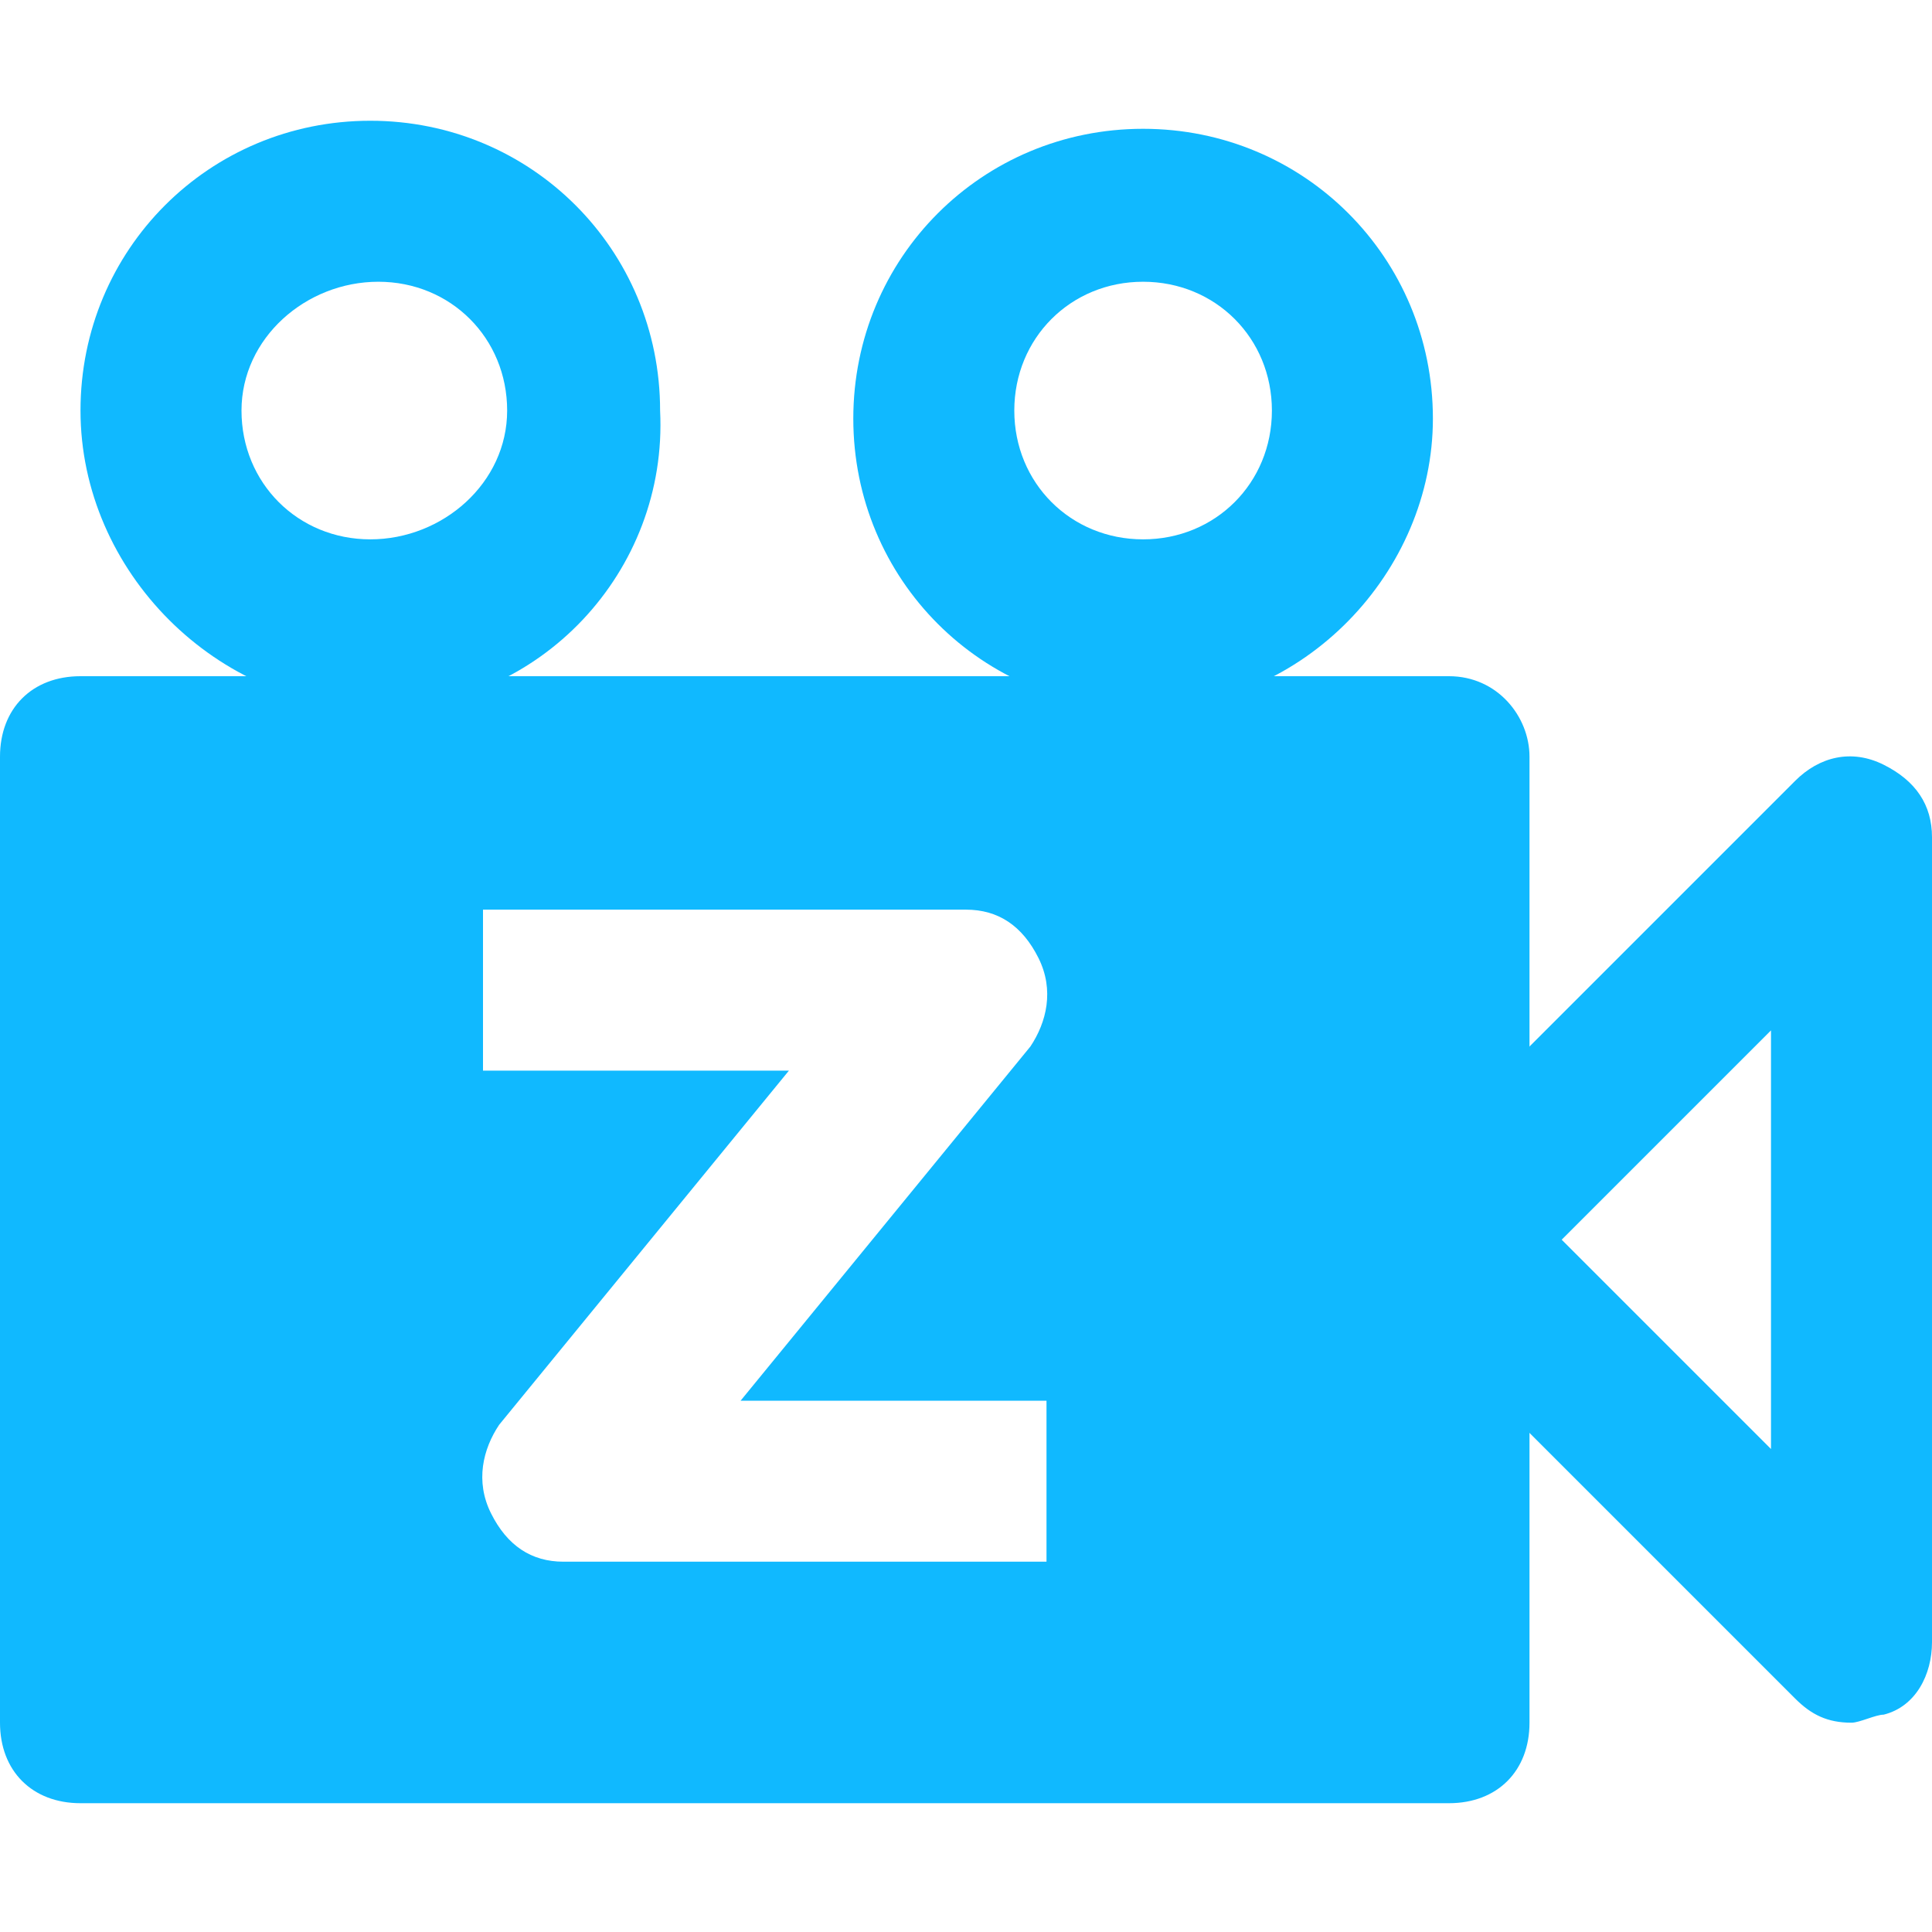 <?xml version="1.0" encoding="utf-8"?>
<!-- Generator: Adobe Illustrator 19.0.0, SVG Export Plug-In . SVG Version: 6.00 Build 0)  -->
<svg version="1.1" id="Layer_1" xmlns="http://www.w3.org/2000/svg" xmlns:xlink="http://www.w3.org/1999/xlink" x="0px" y="0px"
	 viewBox="0 0 24 24" style="enable-background:new 0 0 24 24;" xml:space="preserve">
<style type="text/css">
	.st0{fill:#10B9FF;}
</style>
<g>
	<path class="st0" d="M18,8.4H1c-0.6,0-1,0.4-1,1v12c0,0.6,0.4,1,1,1h17c0.6,0,1-0.4,1-1v-12C19,8.9,18.6,8.4,18,8.4z M13,19.4H7
		c-0.4,0-0.7-0.2-0.9-0.6c-0.2-0.4-0.1-0.8,0.1-1.1l3.6-4.4H6v-2h6c0.4,0,0.7,0.2,0.9,0.6c0.2,0.4,0.1,0.8-0.1,1.1l-3.6,4.4H13V19.4
		z"/>
	<g>
		<path class="st0" d="M23,21.4c-0.3,0-0.5-0.1-0.7-0.3l-5-5c-0.4-0.4-0.4-1,0-1.4l5-5c0.3-0.3,0.7-0.4,1.1-0.2S24,10,24,10.4v10
			c0,0.4-0.2,0.8-0.6,0.9C23.3,21.3,23.1,21.4,23,21.4z M19.4,15.4l2.6,2.6v-5.2L19.4,15.4z"/>
	</g>
	<g>
		<path class="st0" d="M4.7,8.8C2.7,8.8,1,7.1,1,5.1c0-2,1.6-3.6,3.6-3.6s3.6,1.6,3.6,3.6C8.3,7.1,6.7,8.8,4.7,8.8z M4.7,3.5
			C3.8,3.5,3,4.2,3,5.1s0.7,1.6,1.6,1.6S6.3,6,6.3,5.1S5.6,3.5,4.7,3.5z"/>
	</g>
	<g>
		<path class="st0" d="M14.2,8.8c-2,0-3.6-1.6-3.6-3.6c0-2,1.6-3.6,3.6-3.6c2,0,3.6,1.6,3.6,3.6C17.8,7.1,16.2,8.8,14.2,8.8z
			 M14.2,3.5c-0.9,0-1.6,0.7-1.6,1.6s0.7,1.6,1.6,1.6c0.9,0,1.6-0.7,1.6-1.6S15.1,3.5,14.2,3.5z"/>
	</g>
</g>
</svg>
